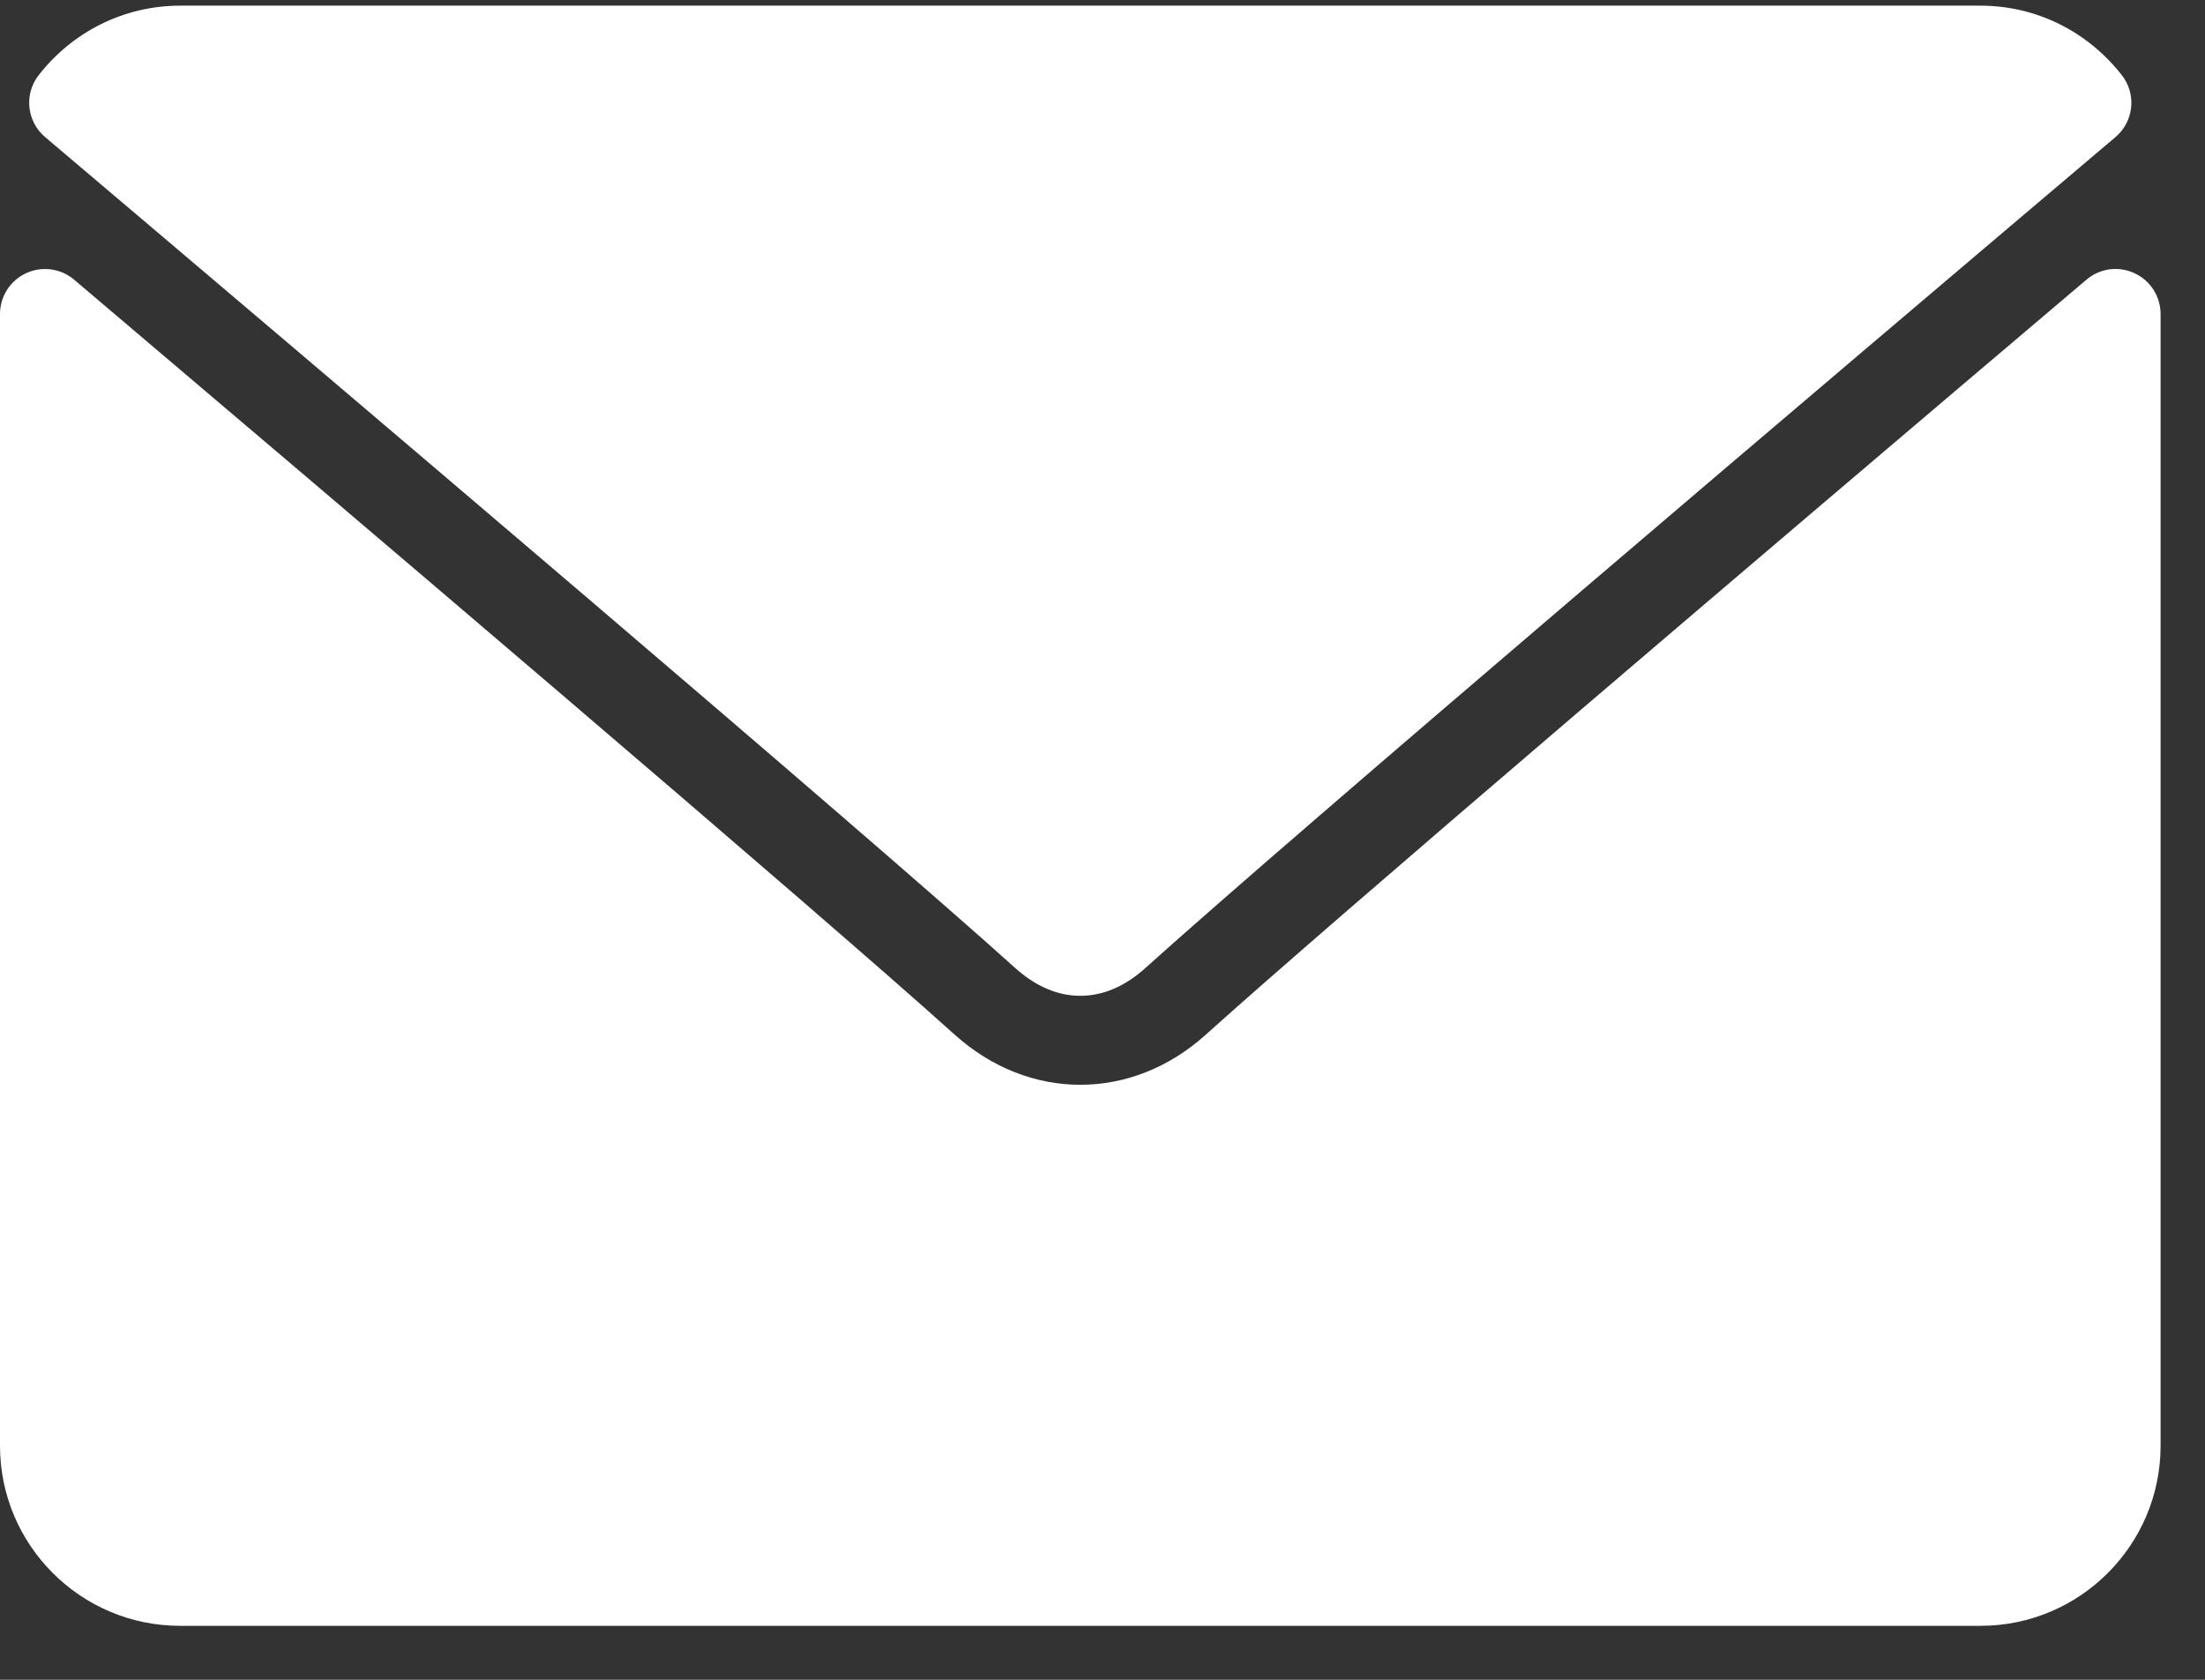 <svg width="21" height="16" viewBox="0 0 21 16" fill="none" xmlns="http://www.w3.org/2000/svg">
<rect x="0" y="0" width="21" height="16" fill="#333333" stroke="none"/>
<path d="M0.43 1.306C3.254 3.698 8.209 7.905 9.665 9.217C9.861 9.394 10.071 9.485 10.288 9.485C10.506 9.485 10.715 9.395 10.91 9.219C12.368 7.906 17.323 3.698 20.147 1.306C20.323 1.157 20.35 0.896 20.207 0.715C19.878 0.295 19.388 0.054 18.862 0.054H1.715C1.189 0.054 0.698 0.295 0.369 0.715C0.227 0.896 0.254 1.157 0.43 1.306Z" fill="white"/>
<path d="M20.328 2.602C20.176 2.531 19.997 2.556 19.871 2.664C16.739 5.319 12.742 8.722 11.484 9.855C10.778 10.492 9.799 10.492 9.091 9.854C7.751 8.647 3.262 4.831 0.706 2.664C0.579 2.556 0.399 2.532 0.249 2.602C0.097 2.672 0 2.824 0 2.991V13.771C0 14.717 0.769 15.486 1.715 15.486H18.862C19.808 15.486 20.577 14.717 20.577 13.771V2.991C20.577 2.824 20.48 2.672 20.328 2.602Z" fill="white"/>
</svg>
